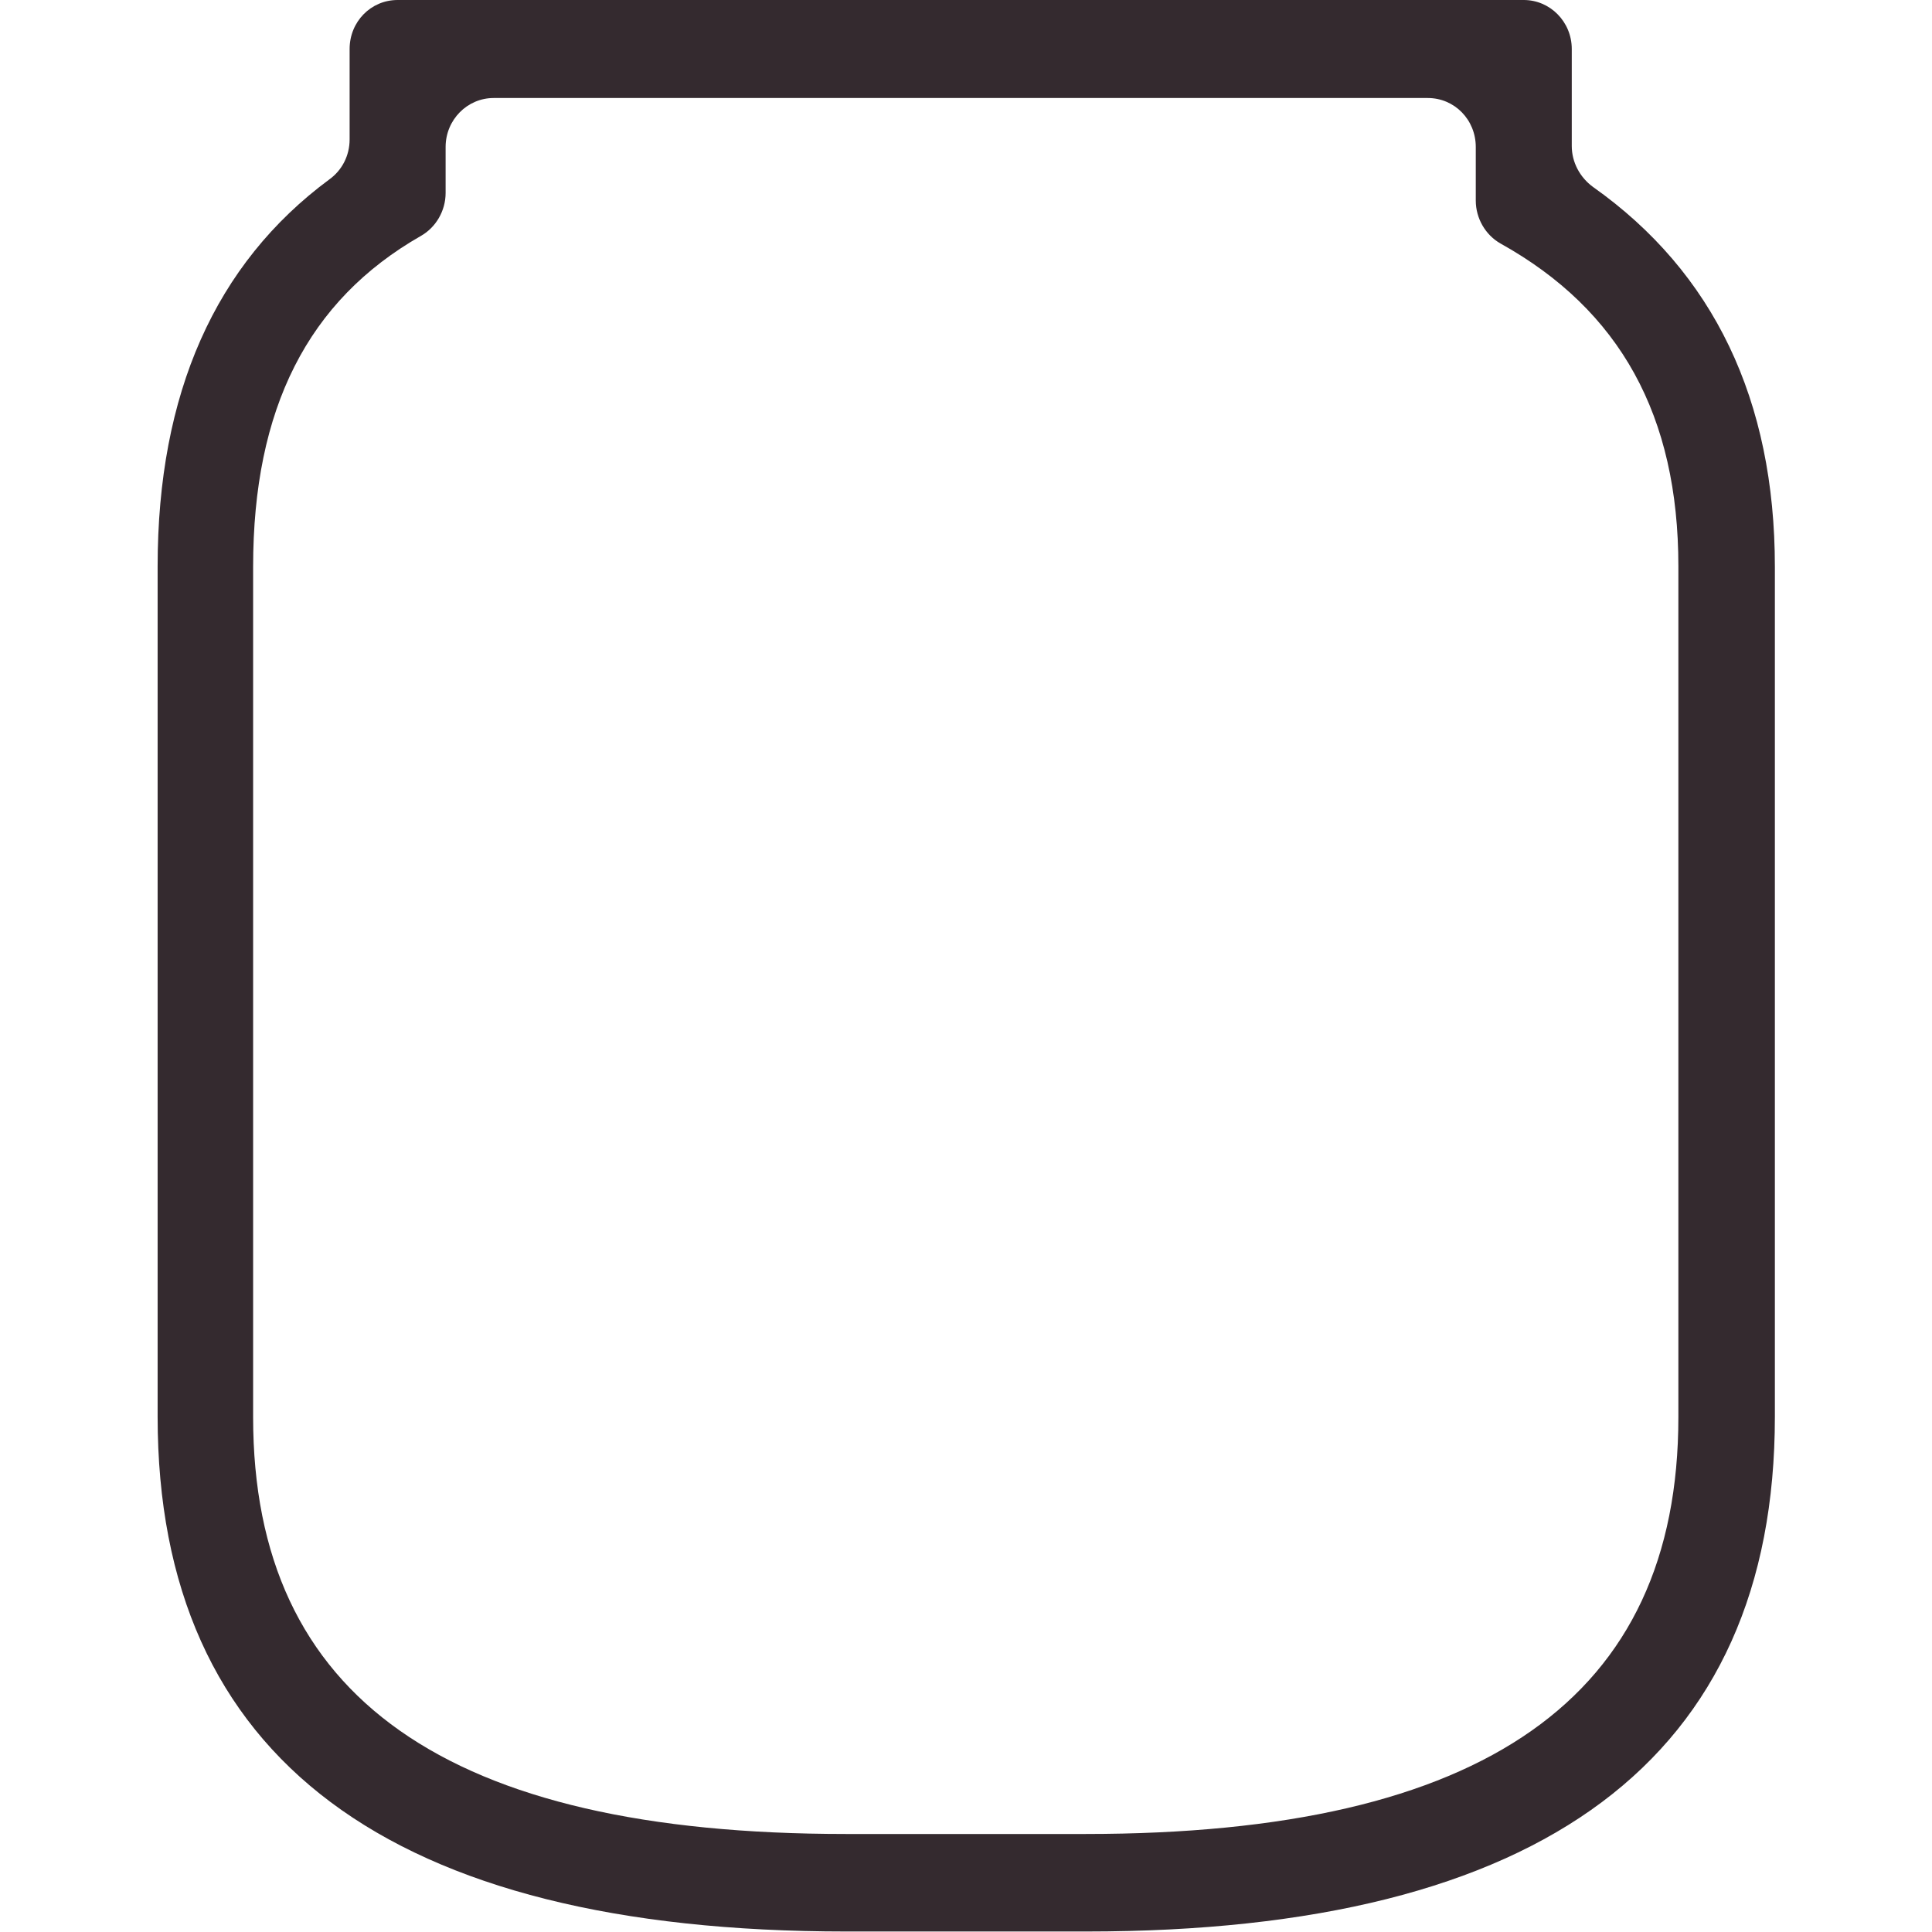 <?xml version="1.0" encoding="utf-8"?>
<!-- Generator: Adobe Illustrator 24.0.0, SVG Export Plug-In . SVG Version: 6.00 Build 0)  -->
<svg version="1.1" id="Capa_1" xmlns="http://www.w3.org/2000/svg" xmlns:xlink="http://www.w3.org/1999/xlink" x="0px" y="0px"
	 viewBox="0 0 382.4 382.4" style="enable-background:new 0 0 382.4 382.4;" xml:space="preserve">
<style type="text/css">
	.st0{fill:#342A2F;}
</style>
<g>
	<path class="st0" d="M311.1,28.9V9.7c0-5.4-4.3-9.7-9.5-9.7H78.7c-5.3,0-9.5,4.3-9.5,9.7v17.9c0,3.2-1.5,6.1-4,7.9
		c-22.6,16.7-34,42.4-34,76.6v168.3c0,67.6,45.9,101.9,136.3,101.9H215c90.4,0,136.3-34.3,136.3-101.9V112.2c0-33-12.1-58.3-36-75.2
		C312.7,35.1,311.1,32.1,311.1,28.9z M332.2,280.5c0,55.5-38.4,82.5-117.3,82.5h-47.5c-78.9,0-117.3-27-117.3-82.5V112.2
		c0-31.3,10.8-52.7,33.2-65.5l0,0c3-1.7,4.9-5,4.9-8.5v-9.1c0-5.4,4.3-9.7,9.5-9.7h184.9c5.3,0,9.5,4.3,9.5,9.7v10.6
		c0,3.5,1.9,6.8,4.9,8.5l0,0c23.7,13.2,35.2,34.1,35.2,63.9V280.5z"/>
</g>
</svg>

